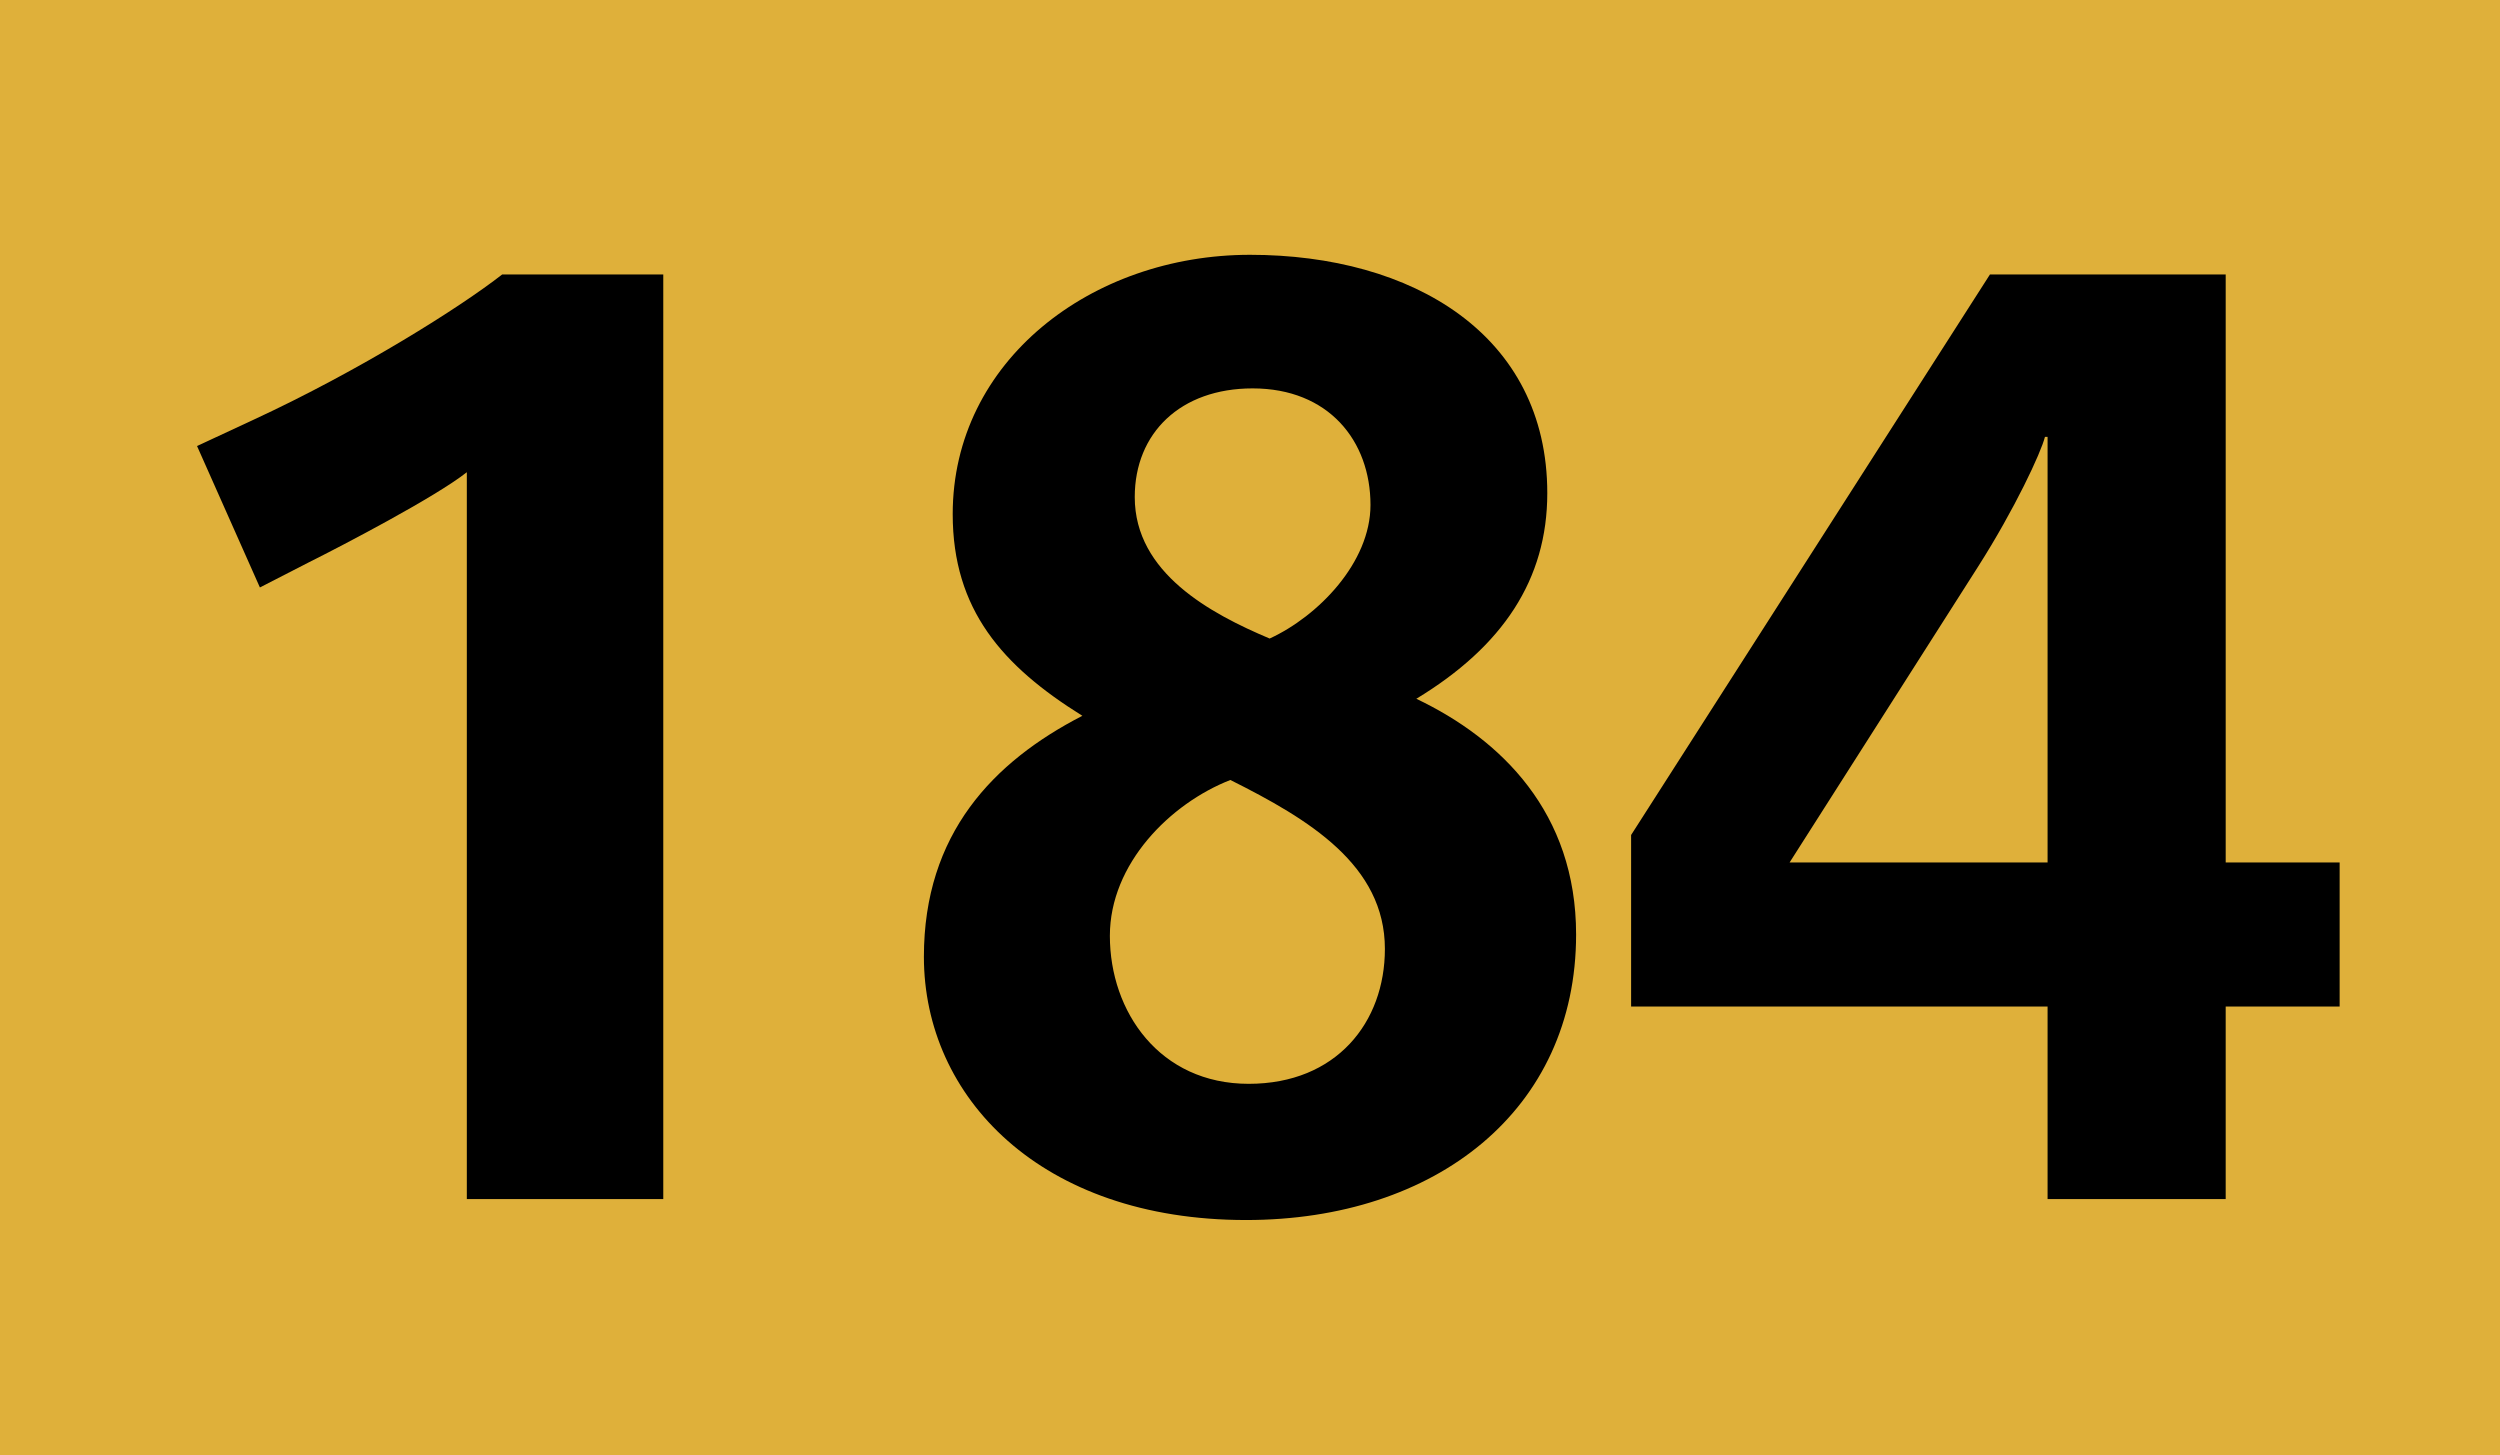 <?xml version='1.0' encoding='utf-8'?>
<svg xmlns="http://www.w3.org/2000/svg" height="1000" id="Calque_1" version="1.1" width="1718" xml:space="preserve">
<rect height="1000" style="fill:#DFB03A;" width="1718" />
<g>
	<path d="M320.802,824V324.503c-21.6,17.1-85.499,50.399-108.899,62.1l-33.3,17.1l-43.2-97.199l38.7-18   c73.799-34.2,142.199-77.4,170.999-99.899h110.7V824H320.802z" />
	<path d="M856.299,838.4c-141.299,0-221.398-84.6-221.398-180.899c0-84.599,47.7-134.099,108.899-165.599   c-54.899-34.2-89.1-72.899-89.1-138.599c0-105.299,95.399-178.199,204.299-178.199c111.599,0,204.298,54.899,204.298,163.799   c0,59.399-30.6,105.299-89.999,141.299c58.499,27.899,109.799,78.3,109.799,161.999C1083.098,762.801,986.799,838.4,856.299,838.4z    M845.5,536.002c-41.399,16.199-82.799,57.6-82.799,107.1c0,52.199,34.199,101.699,95.399,101.699   c60.298,0,93.598-42.3,93.598-92.699C951.698,594.502,899.499,563.002,845.5,536.002z M860.799,266.904   c-49.499,0-80.999,30.6-80.999,74.7c0,52.199,52.199,80.099,92.699,97.199c33.3-15.3,69.3-52.2,69.3-91.799   C941.799,302.903,912.999,266.904,860.799,266.904z" />
	<path d="M1529.496,691.701V824h-122.399V691.701h-286.197V573.802l246.598-385.197h161.999v404.097h78.3v99H1529.496z    M1407.097,300.204h-1.8c-2.7,10.8-20.7,49.5-45.899,89.099l-129.6,203.398h177.299V300.204z" />
</g>
</svg>